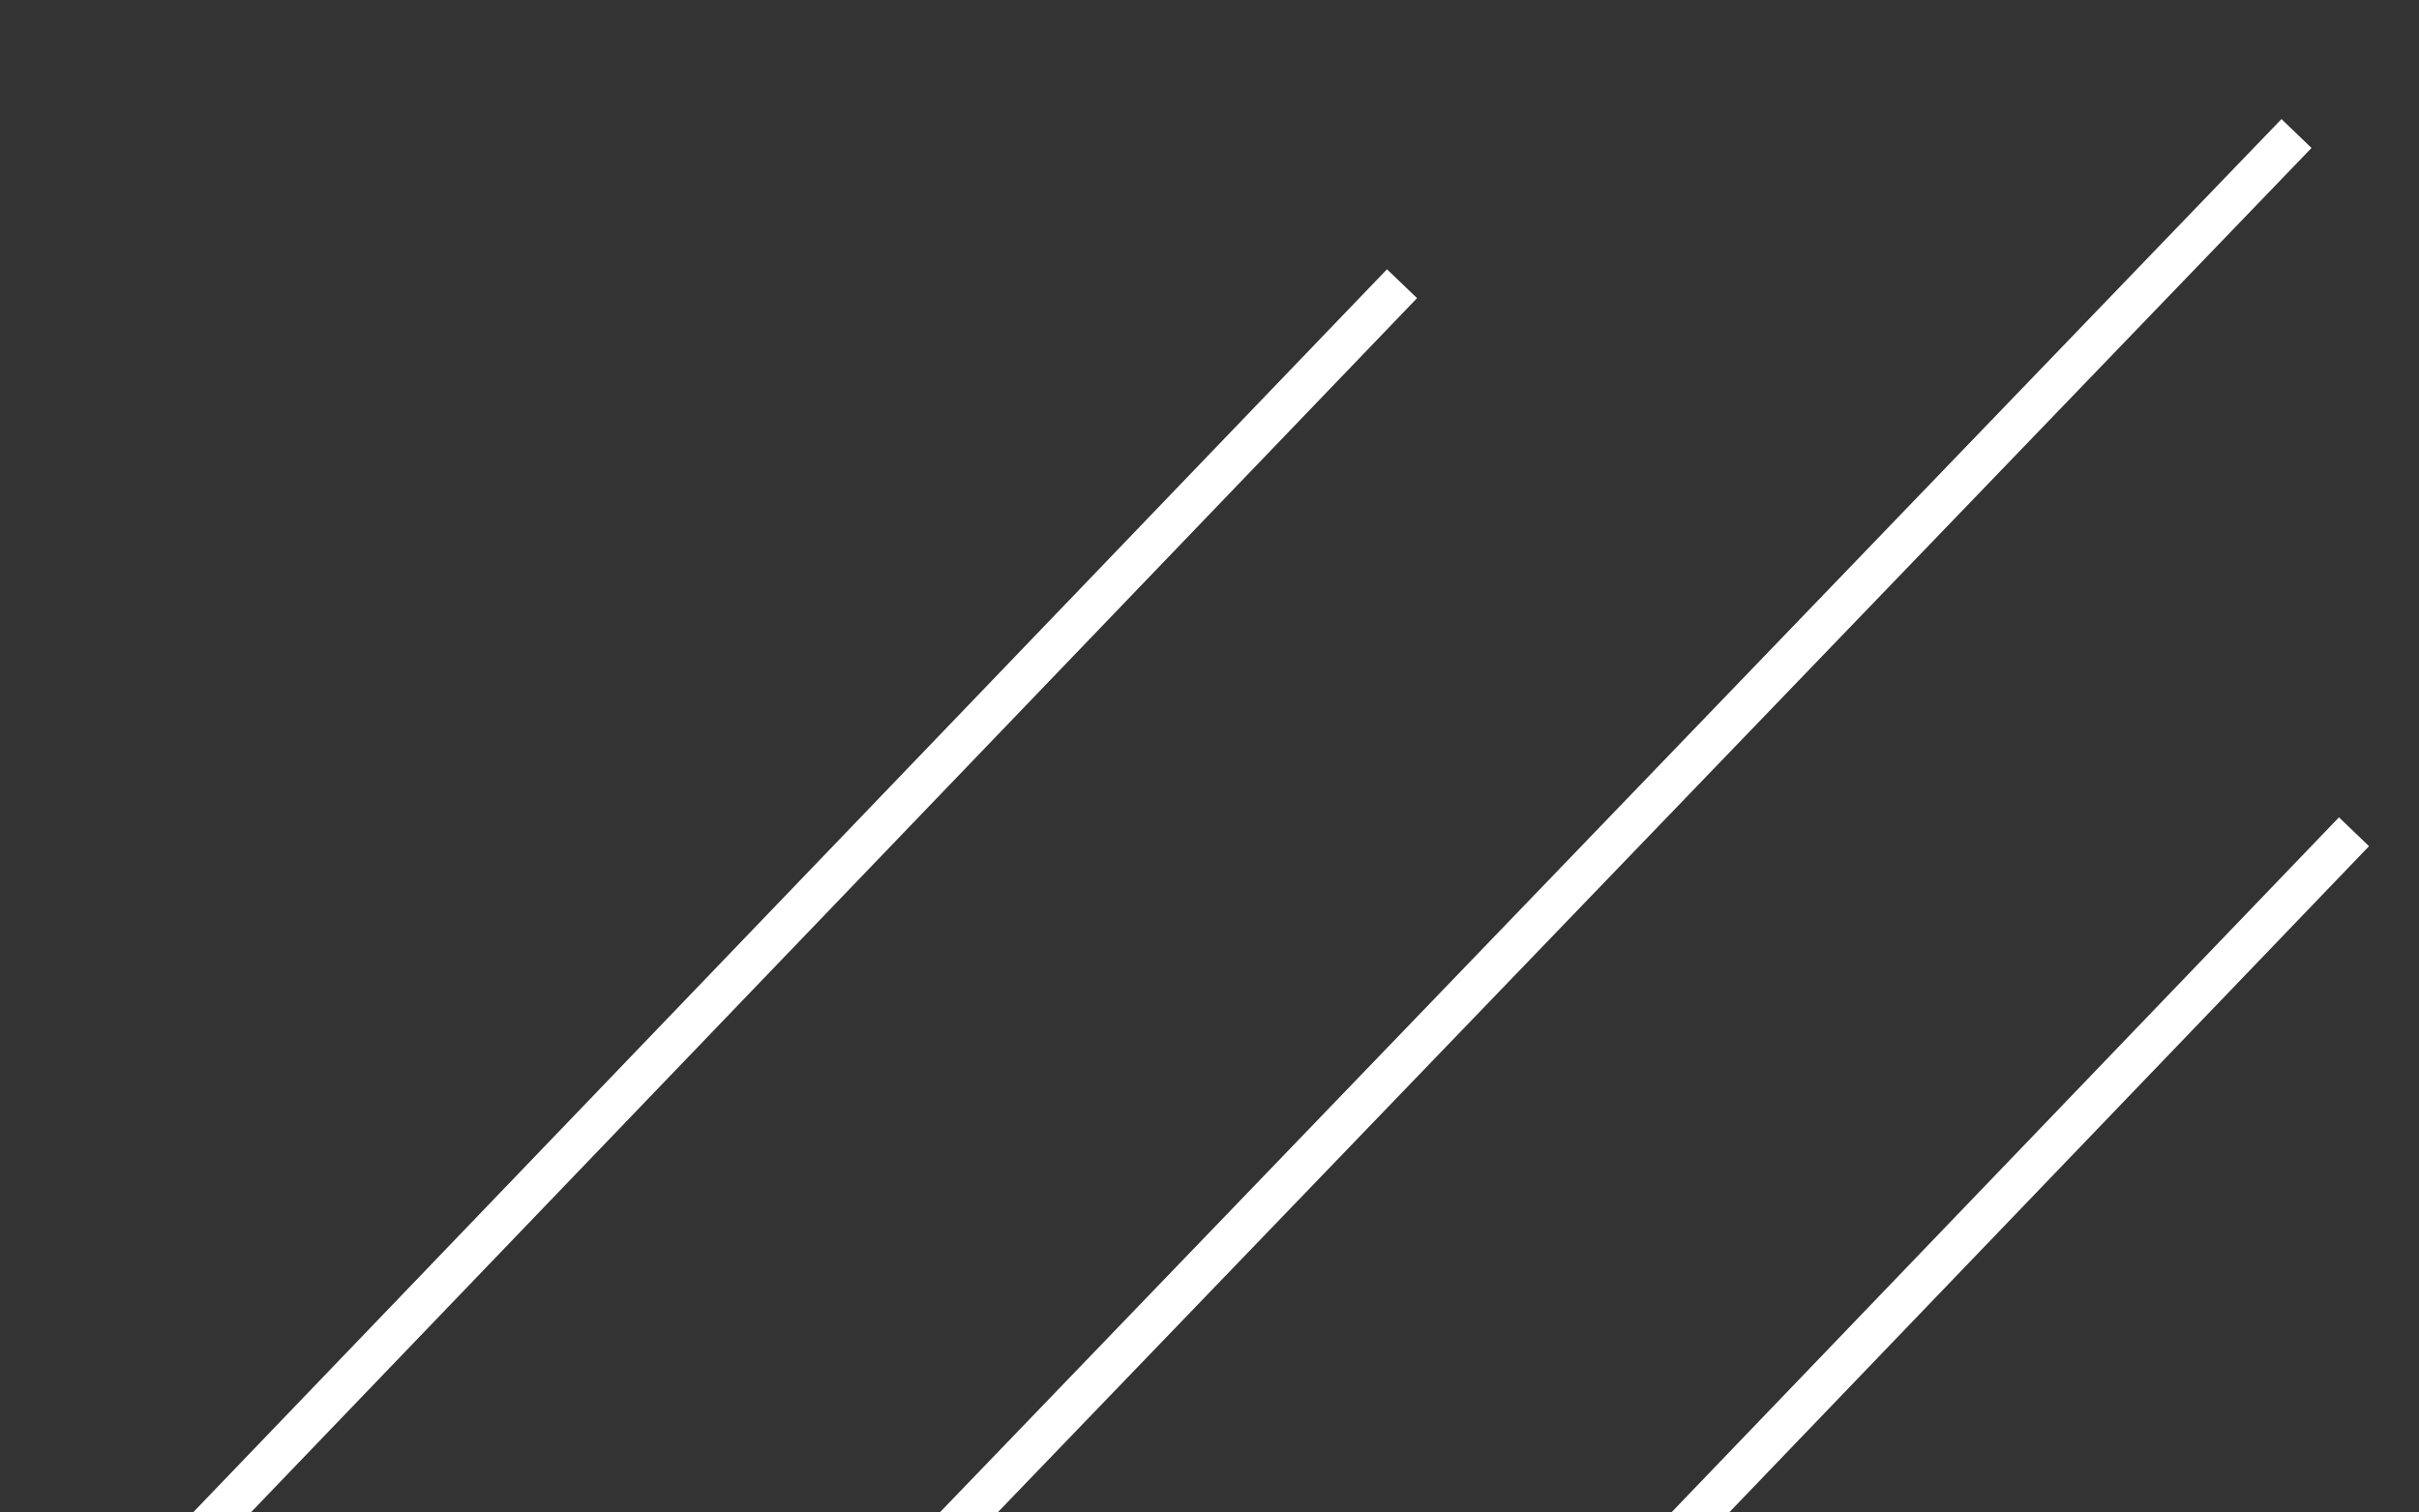 <?xml version="1.0" encoding="utf-8"?>
<!-- Generator: Adobe Illustrator 18.0.0, SVG Export Plug-In . SVG Version: 6.00 Build 0)  -->
<!DOCTYPE svg PUBLIC "-//W3C//DTD SVG 1.1//EN" "http://www.w3.org/Graphics/SVG/1.1/DTD/svg11.dtd">
<svg version="1.1" id="burger" xmlns="http://www.w3.org/2000/svg" xmlns:xlink="http://www.w3.org/1999/xlink" x="0px" y="0px"
	 viewBox="447 1012 1161 726" enable-background="new 447 1012 1161 726" xml:space="preserve">
<rect x="447" y="1012" width="1161" height="726" fill="#333333" stroke="none"/>
<g>
	<g>
		<g>
			<g>
				<defs>
					<rect id="SVGID_1_" x="458.1" y="79.2" width="1581.2" height="1661.5"/>
				</defs>
				<clipPath id="SVGID_2_">
					<use xlink:href="#SVGID_1_"  overflow="visible"/>
				</clipPath>
				<path clip-path="url(#SVGID_2_)" fill="none" stroke="#FFFFFF" stroke-width="20" stroke-miterlimit="10" d="M-309,3006.3
					l1858.2-1930.2L-309,3006.3z"/>
				<use xlink:href="#SVGID_1_"  overflow="visible" fill="none" stroke-miterlimit="10"/>
			</g>
		</g>
		<g>
			<g>
				<defs>
					<rect id="SVGID_3_" x="458.1" y="79.2" width="1581.2" height="1661.5"/>
				</defs>
				<clipPath id="SVGID_4_">
					<use xlink:href="#SVGID_3_"  overflow="visible"/>
				</clipPath>
				<path clip-path="url(#SVGID_4_)" fill="none" stroke="#FFFFFF" stroke-width="20" stroke-miterlimit="10" d="M51,2261.4
					l1068.9-1113.2L51,2261.4z"/>
				<use xlink:href="#SVGID_3_"  overflow="visible" fill="none"  stroke-miterlimit="10"/>
			</g>
		</g>
		<g>
			<g>
				<defs>
					<rect id="SVGID_5_" x="458.1" y="79.2" width="1581.2" height="1661.5"/>
				</defs>
				<clipPath id="SVGID_6_">
					<use xlink:href="#SVGID_5_"  overflow="visible"/>
				</clipPath>
				<path clip-path="url(#SVGID_6_)" fill="none" stroke="#FFFFFF" stroke-width="20" stroke-miterlimit="10" d="M507.9,2524.5
					l1068.9-1113.2L507.9,2524.5z"/>
				<use xlink:href="#SVGID_5_"  overflow="visible" fill="none" stroke-miterlimit="10"/>
			</g>
		</g>
	</g>
</g>
</svg>

